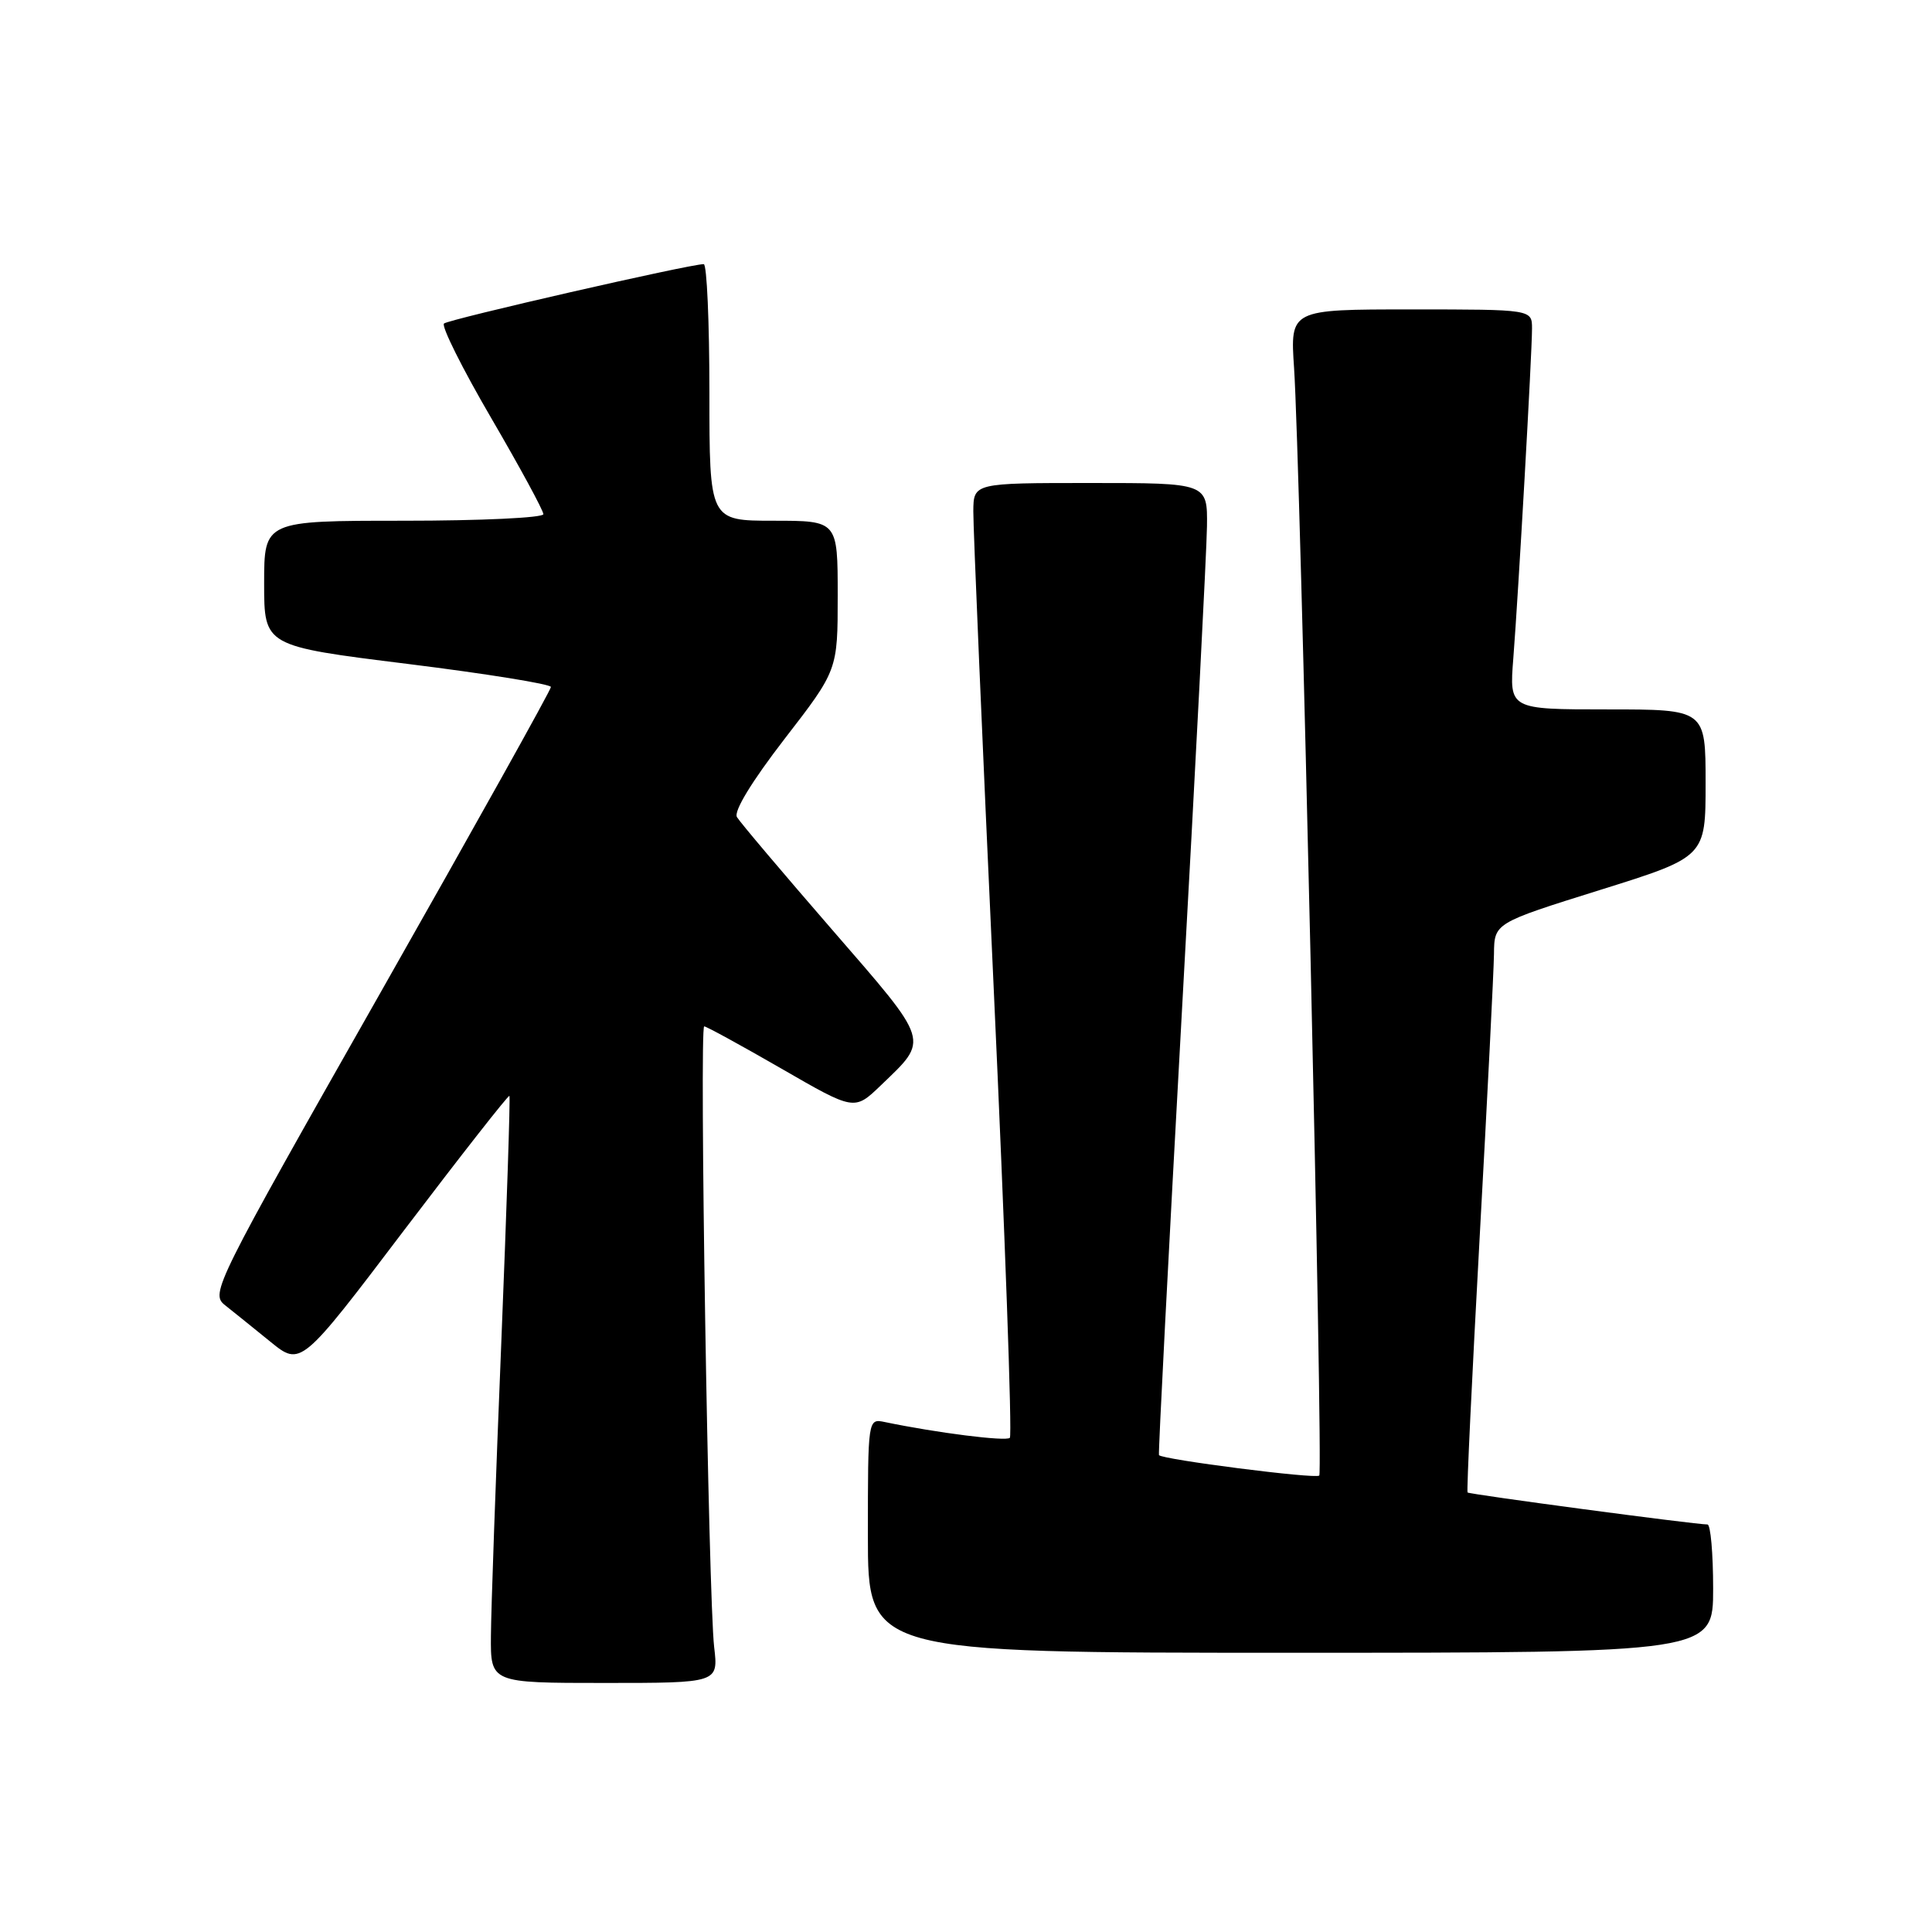 <?xml version="1.0" encoding="UTF-8" standalone="no"?>
<!DOCTYPE svg PUBLIC "-//W3C//DTD SVG 1.1//EN" "http://www.w3.org/Graphics/SVG/1.1/DTD/svg11.dtd" >
<svg xmlns="http://www.w3.org/2000/svg" xmlns:xlink="http://www.w3.org/1999/xlink" version="1.1" viewBox="0 0 256 256">
 <g >
 <path fill="currentColor"
d=" M 94.63 218.25 C 93.87 211.72 92.65 136.00 93.31 136.00 C 93.60 136.00 98.20 138.52 103.53 141.59 C 113.21 147.18 113.21 147.18 116.69 143.84 C 123.16 137.62 123.38 138.32 110.26 123.19 C 103.73 115.66 98.05 108.95 97.65 108.27 C 97.19 107.51 99.63 103.52 103.95 97.92 C 111.00 88.80 111.00 88.80 111.00 78.90 C 111.00 69.00 111.00 69.00 102.50 69.00 C 94.00 69.00 94.00 69.00 94.00 52.00 C 94.00 42.65 93.66 35.00 93.25 35.00 C 91.43 34.99 59.43 42.31 58.83 42.87 C 58.46 43.22 61.27 48.85 65.08 55.38 C 68.89 61.91 72.00 67.65 72.00 68.13 C 72.00 68.61 63.67 69.00 53.50 69.00 C 35.00 69.00 35.00 69.00 35.00 77.31 C 35.00 85.61 35.00 85.61 54.00 87.97 C 64.45 89.27 73.00 90.65 73.00 91.03 C 73.00 91.42 62.83 109.65 50.41 131.54 C 28.44 170.25 27.87 171.39 29.80 172.93 C 30.89 173.79 33.60 175.98 35.82 177.78 C 39.86 181.06 39.86 181.06 53.56 162.99 C 61.10 153.06 67.37 145.06 67.50 145.21 C 67.63 145.37 67.14 160.12 66.42 178.00 C 65.69 195.88 65.07 213.31 65.05 216.75 C 65.00 223.00 65.00 223.00 80.09 223.00 C 95.19 223.00 95.19 223.00 94.63 218.25 Z  M 227.00 210.50 C 227.00 205.82 226.66 202.00 226.25 202.00 C 224.60 202.00 194.68 198.01 194.46 197.76 C 194.32 197.62 195.05 182.43 196.06 164.00 C 197.08 145.57 197.93 128.66 197.96 126.41 C 198.00 122.31 198.00 122.31 212.00 117.93 C 226.00 113.55 226.00 113.55 226.00 103.77 C 226.00 94.00 226.00 94.00 212.99 94.00 C 199.99 94.00 199.99 94.00 200.52 87.25 C 201.20 78.54 203.00 46.84 203.00 43.54 C 203.00 41.00 203.00 41.00 186.98 41.00 C 170.95 41.00 170.95 41.00 171.47 48.75 C 172.29 60.96 175.34 194.99 174.81 195.52 C 174.34 196.00 153.97 193.39 153.57 192.81 C 153.46 192.64 154.83 166.18 156.61 134.00 C 158.40 101.83 159.89 72.91 159.93 69.75 C 160.00 64.00 160.00 64.00 144.50 64.00 C 129.00 64.00 129.00 64.00 128.97 67.75 C 128.95 69.81 130.16 98.15 131.66 130.72 C 133.16 163.29 134.13 190.20 133.81 190.52 C 133.31 191.02 124.18 189.87 117.25 188.43 C 115.00 187.96 115.00 187.96 115.00 203.48 C 115.00 219.00 115.00 219.00 171.00 219.00 C 227.00 219.00 227.00 219.00 227.00 210.50 Z "/>
</g>
</svg>